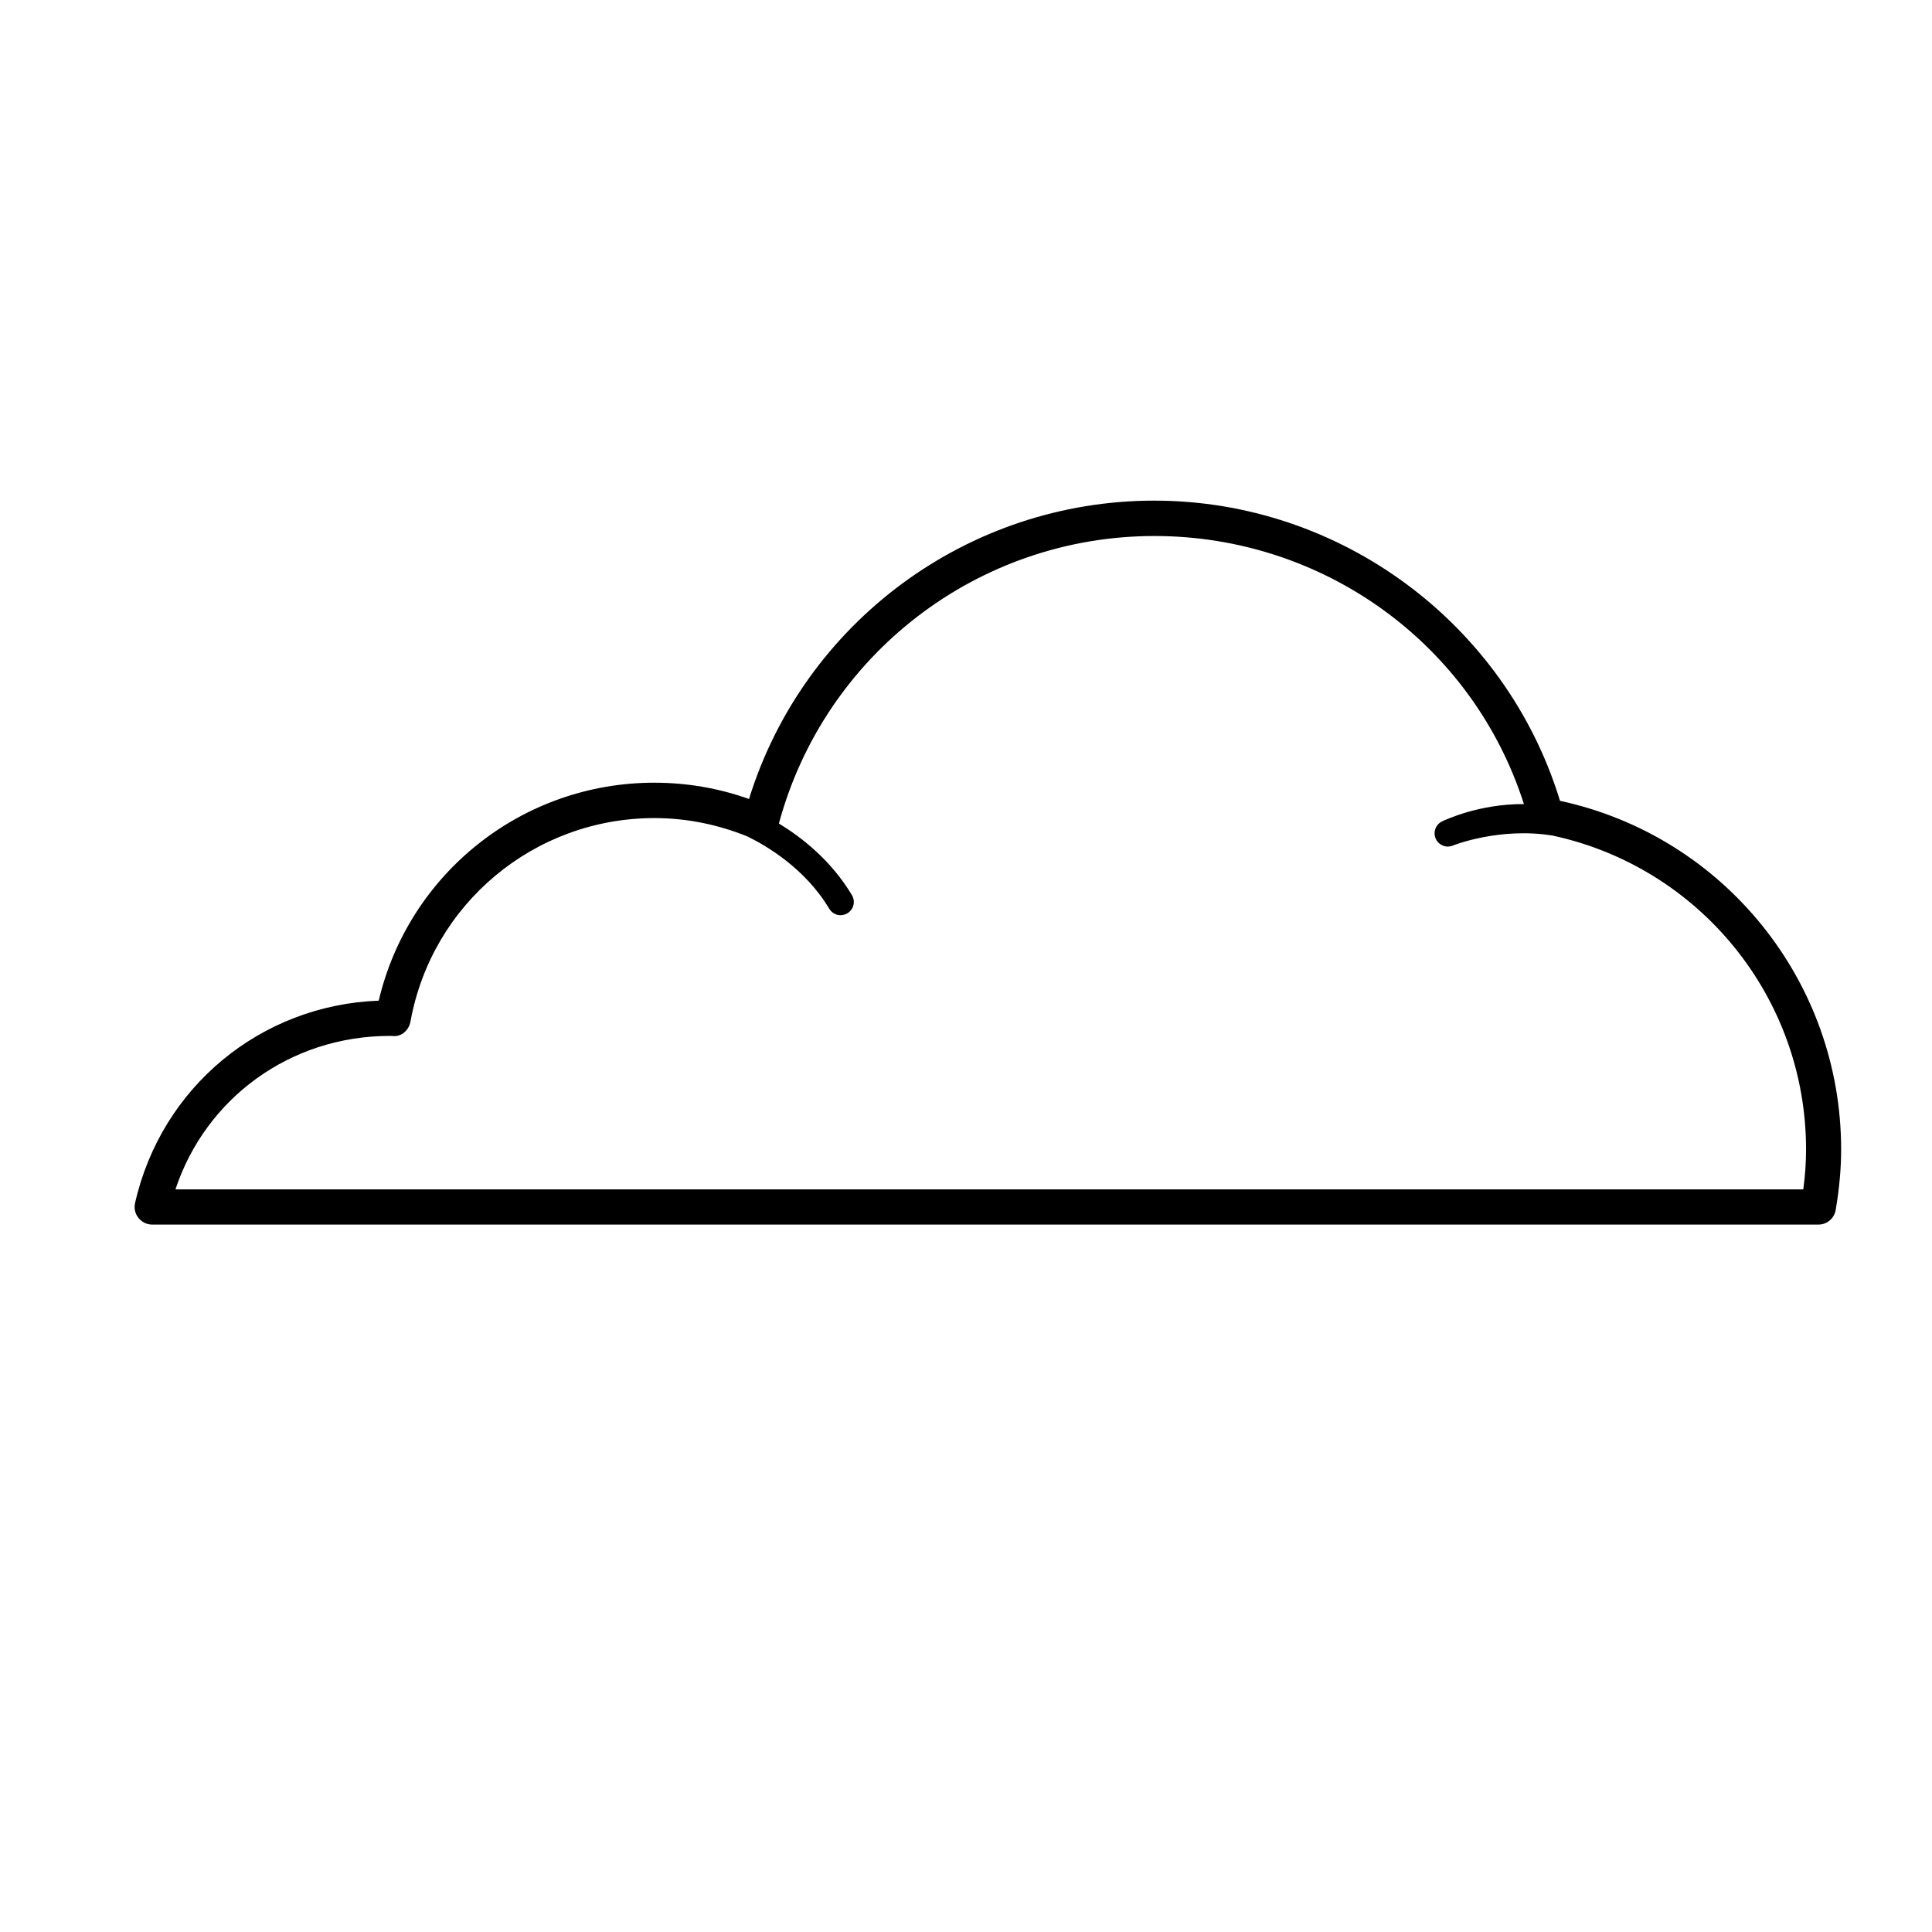 <svg xmlns="http://www.w3.org/2000/svg" width="32" height="32" viewBox="0 0 32 32"><path d="M25.838 13.262c-.898-2.934-3.635-4.97-6.72-4.97-3.09 0-5.805 2.017-6.712 4.942-.504-.18-1.03-.27-1.57-.27-2.186 0-4.067 1.503-4.563 3.61-1.954.073-3.6 1.43-4.036 3.352-.02.086 0 .177.057.247.055.07.14.11.228.11h27.596c.142 0 .263-.102.287-.242.06-.356.09-.684.09-1.003 0-2.79-1.948-5.19-4.657-5.774zm4.03 6.438H2.906c.502-1.514 1.905-2.542 3.55-2.542h.004l.045.002c.148.014.268-.098.294-.24.353-1.953 2.052-3.37 4.04-3.37.53 0 1.048.105 1.54.304.304.148.954.524 1.356 1.198.048.08.138.12.226.103.026-.005.05-.013.074-.028.104-.062.138-.196.076-.3-.346-.58-.837-.96-1.21-1.187.758-2.806 3.305-4.762 6.22-4.762 2.802 0 5.273 1.79 6.12 4.44-.752-.004-1.312.268-1.345.282-.11.046-.165.174-.118.286.045.11.173.165.284.12.008-.005.78-.31 1.655-.166 2.44.527 4.197 2.685 4.197 5.198 0 .213-.015.432-.046.664z"/></svg>